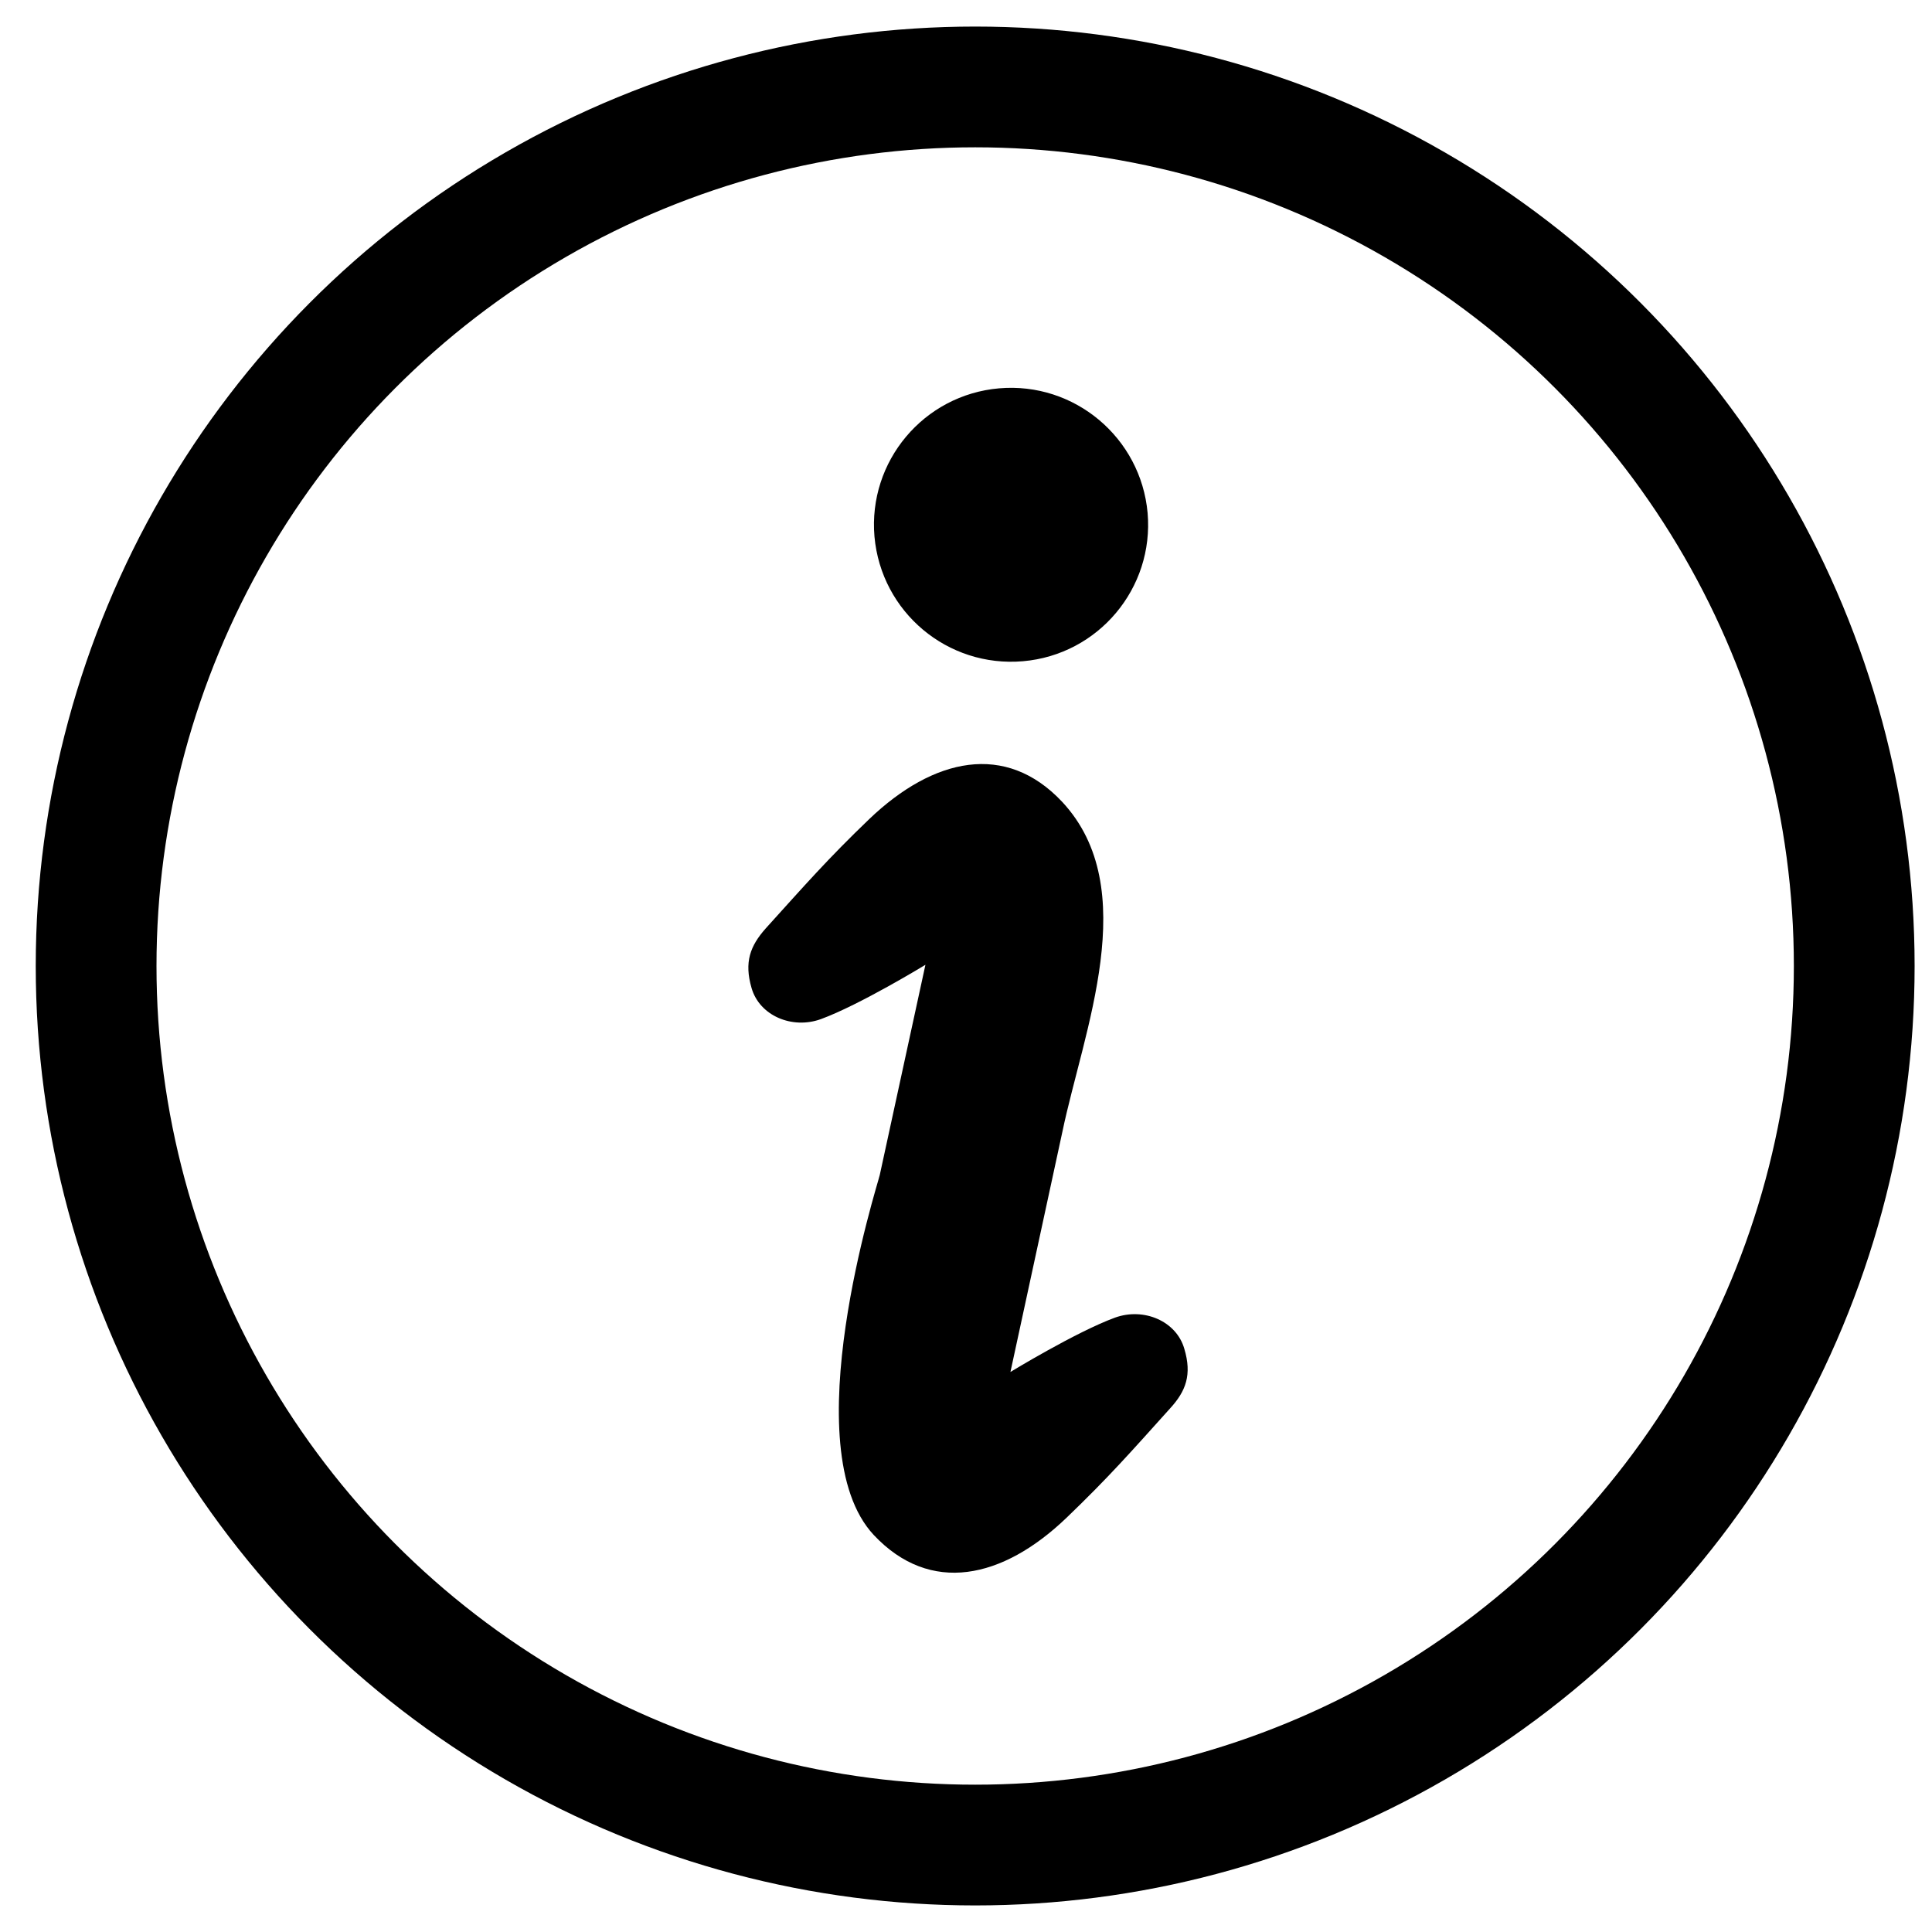 <?xml version="1.0" encoding="utf-8"?>
<!-- Generator: Adobe Illustrator 26.3.1, SVG Export Plug-In . SVG Version: 6.00 Build 0)  -->
<svg version="1.1" id="_x32_" xmlns="http://www.w3.org/2000/svg" xmlns:xlink="http://www.w3.org/1999/xlink" x="0px" y="0px"
	 viewBox="0 0 800 800" style="enable-background:new 0 0 800 800;" xml:space="preserve">
<style type="text/css">
	.st0{fill:none;stroke:#000000;stroke-width:50;stroke-miterlimit:10;}
</style>
<g>
	<path d="M484.5,583.2c-16.2,18-25.5,28.6-42.9,45.3c-26.4,25.3-56.4,32-79.8,7.1c-33.5-35.9,1.6-145,2.5-149.1
		c6.3-29,18.9-87,18.9-87S356,416.1,339.9,422c-11.9,4.3-25.4-1.4-28.7-12.9c-3.1-10.7-0.6-17.4,5.9-24.7
		c16.2-17.9,25.5-28.6,42.9-45.3c26.5-25.3,56.4-32,79.8-7.1c33.5,35.9,8.8,94.9,0.1,136.7c-0.9,4.1-21.5,99.4-21.5,99.4
		s27.2-16.6,43.3-22.5c11.9-4.3,25.4,1.4,28.7,12.9C493.6,569.2,491.1,576,484.5,583.2z M423.6,273.8c-31.2,2.7-58.7-20.3-61.5-51.6
		c-2.7-31.2,20.4-58.7,51.6-61.4c31.2-2.7,58.7,20.4,61.5,51.6C477.9,243.6,454.8,271.1,423.6,273.8z"/>
	<circle class="st0" cx="403.8" cy="400" r="364"/>
</g>
</svg>
